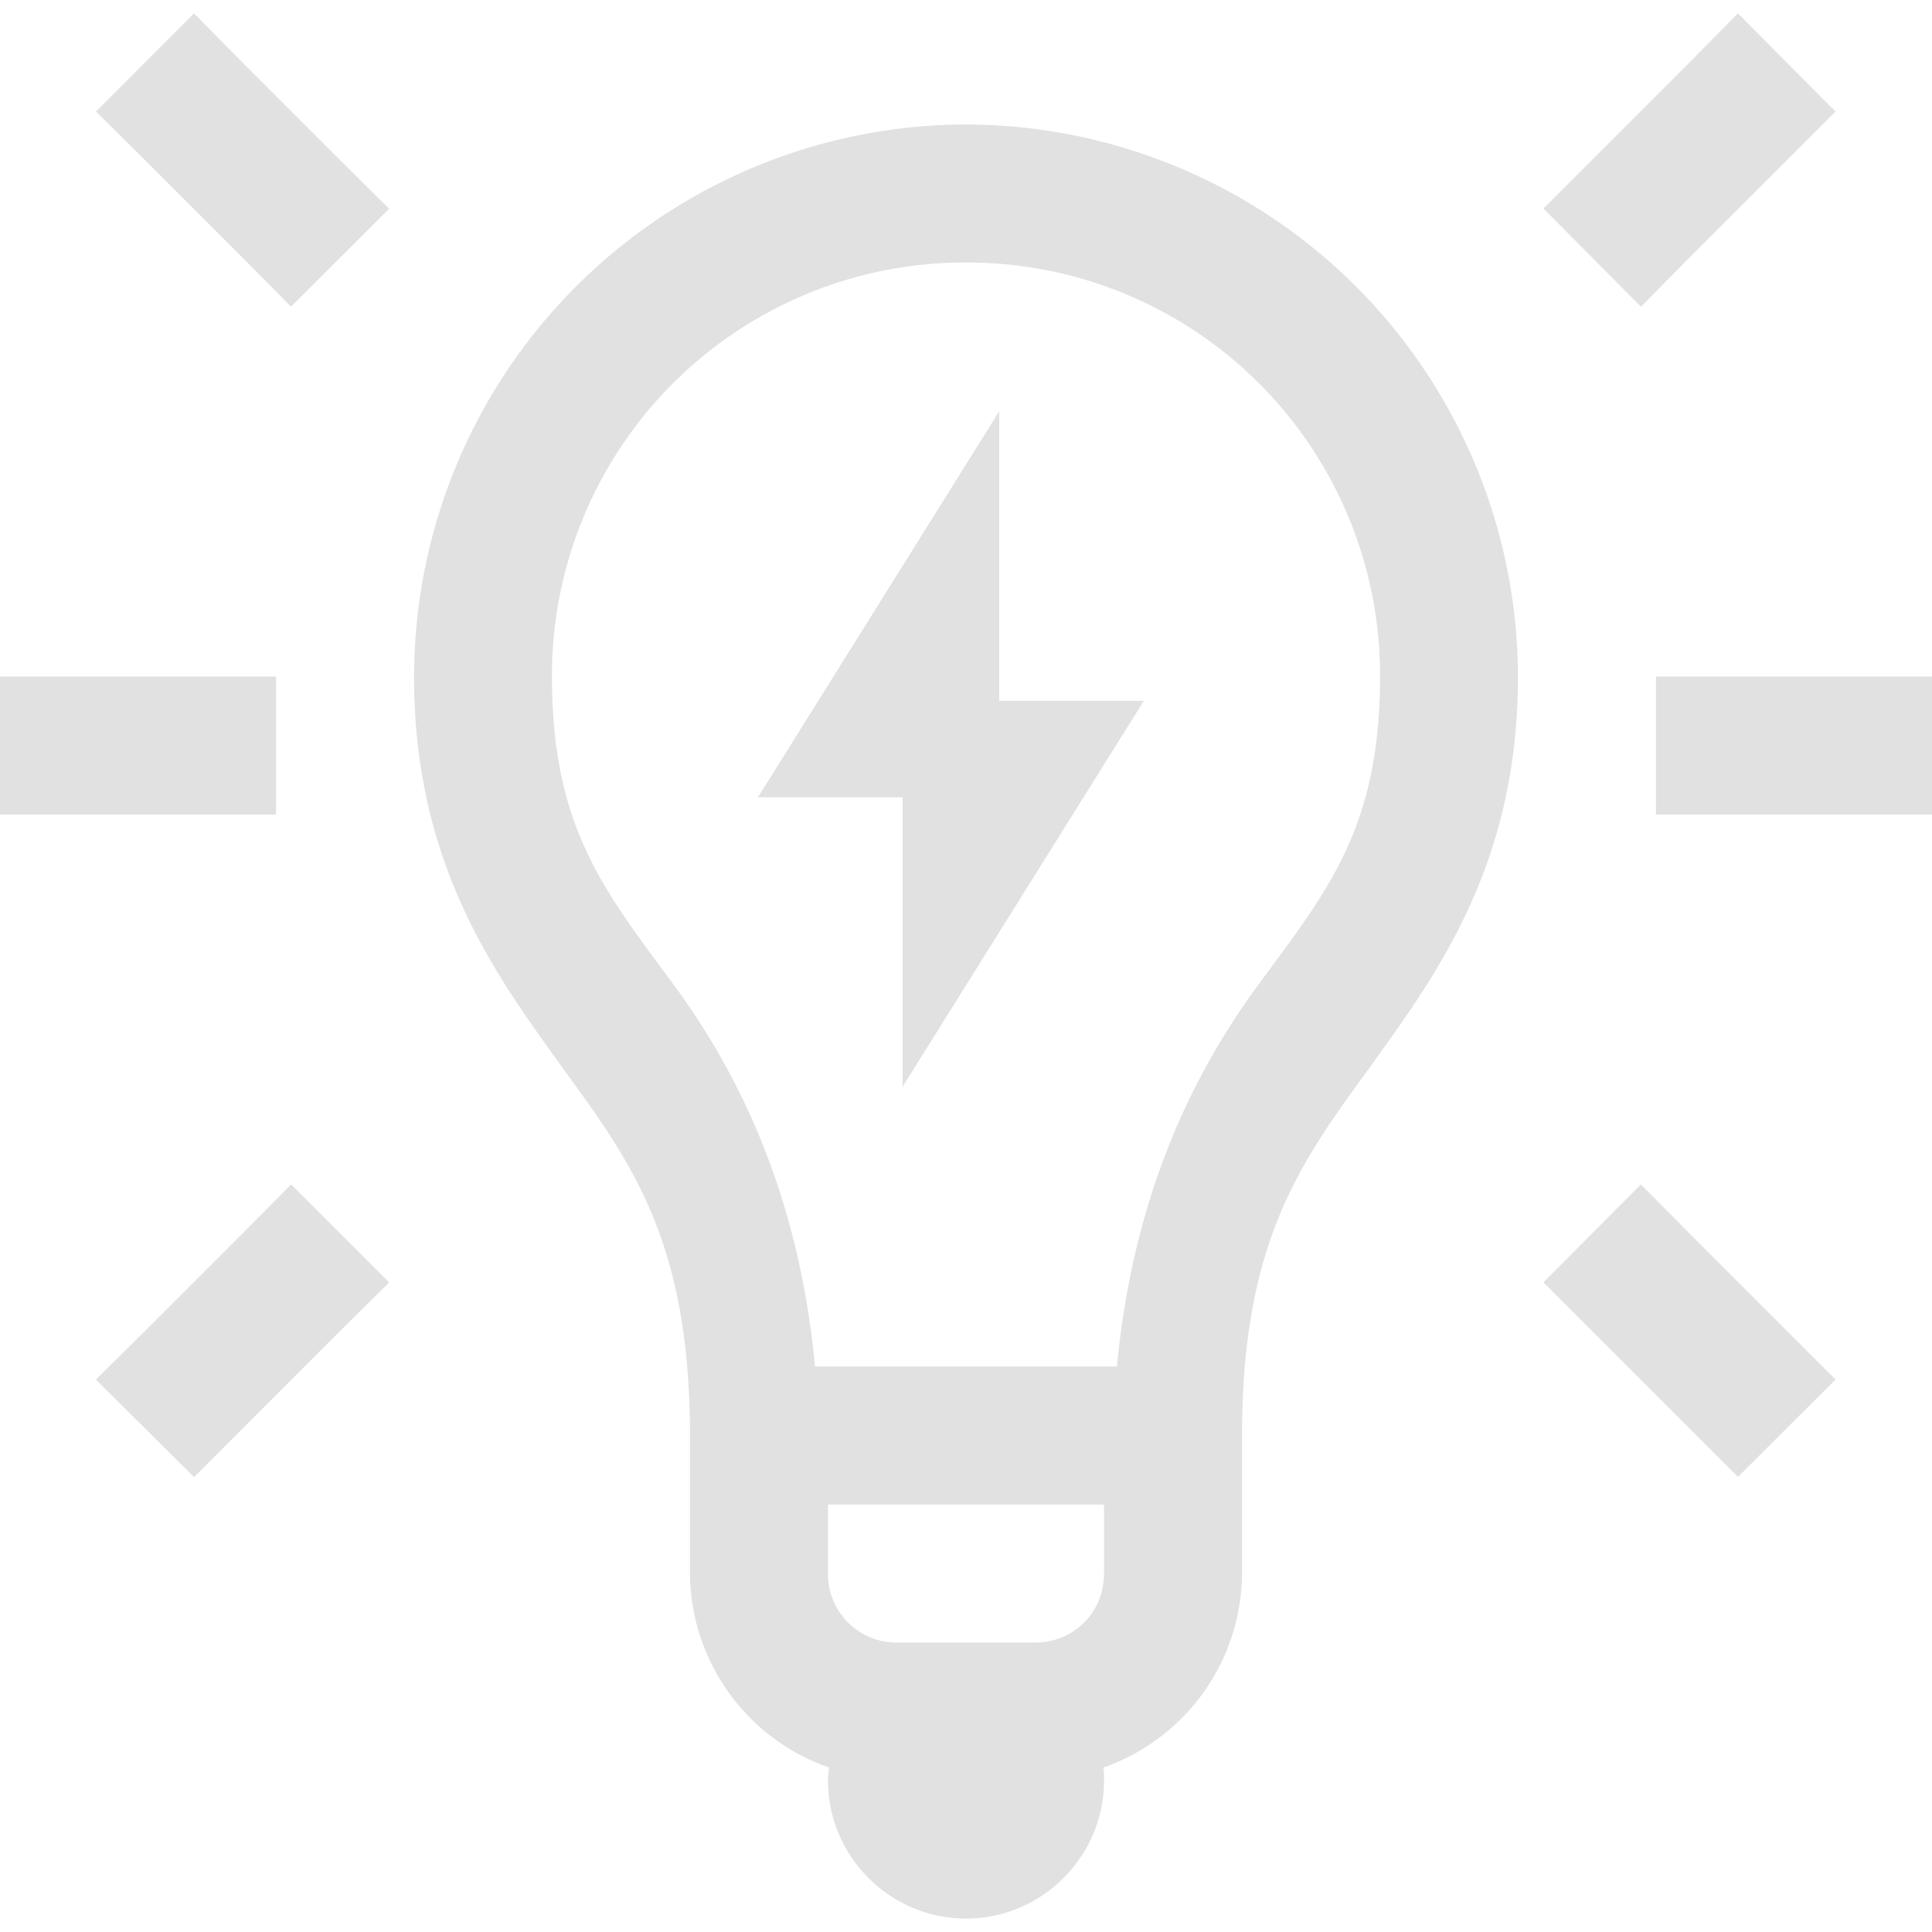 <svg xmlns="http://www.w3.org/2000/svg" style="isolation:isolate" width="16" height="16" version="1.1" id="svg43766"><defs id="defs43762"><style id="current-color-scheme" type="text/css"/></defs><path fill-rule="evenodd" d="M1.607.111L.795.924l.406.402.808.808.401.406.813-.811-.406-.403-.808-.808-.402-.407zm12.786 0l-.402.407-1.209 1.209.808.813.401-.406 1.21-1.21-.808-.813zM8 2.174a3.419 3.419 0 0 1 3.429 3.429c0 1.276-.452 1.794-1.036 2.59-.505.7-1.006 1.686-1.143 3.124h-2.5c-.137-1.438-.638-2.424-1.143-3.124-.584-.796-1.036-1.314-1.036-2.59A3.419 3.419 0 0 1 8 2.174zM0 5.603v1.143h2.286V5.603H0zm13.714 0v1.143H16V5.603h-2.286zM2.411 9.809l-.402.405-.808.808-.407.403.813.808 1.21-1.211.406-.401-.812-.812zm11.178 0l-.807.811 1.611 1.611.808-.806-1.21-1.211-.402-.405zM6.857 12.46h2.286v.571c0 .322-.25.572-.572.572H7.429a.567.567 0 0 1-.572-.572v-.571zM8 1.031a4.58 4.58 0 0 0-4.571 4.572c0 1.58.691 2.491 1.25 3.268.562.772 1.035 1.429 1.035 3.018v1.142a1.715 1.715 0 0 0 1.152 1.607.983.983 0 0 0-.009.108c0 .628.514 1.143 1.143 1.143s1.143-.515 1.143-1.143c0-.036 0-.072-.005-.108a1.714 1.714 0 0 0 1.148-1.607v-1.142c0-1.589.473-2.246 1.035-3.018.559-.777 1.25-1.689 1.25-3.268A4.58 4.58 0 0 0 8 1.031zm.275 2.375L6.277 6.603h1.198V9l1.998-3.196H8.275V3.406z" fill="currentColor" color="#e1e1e1" id="path43764"/></svg>
